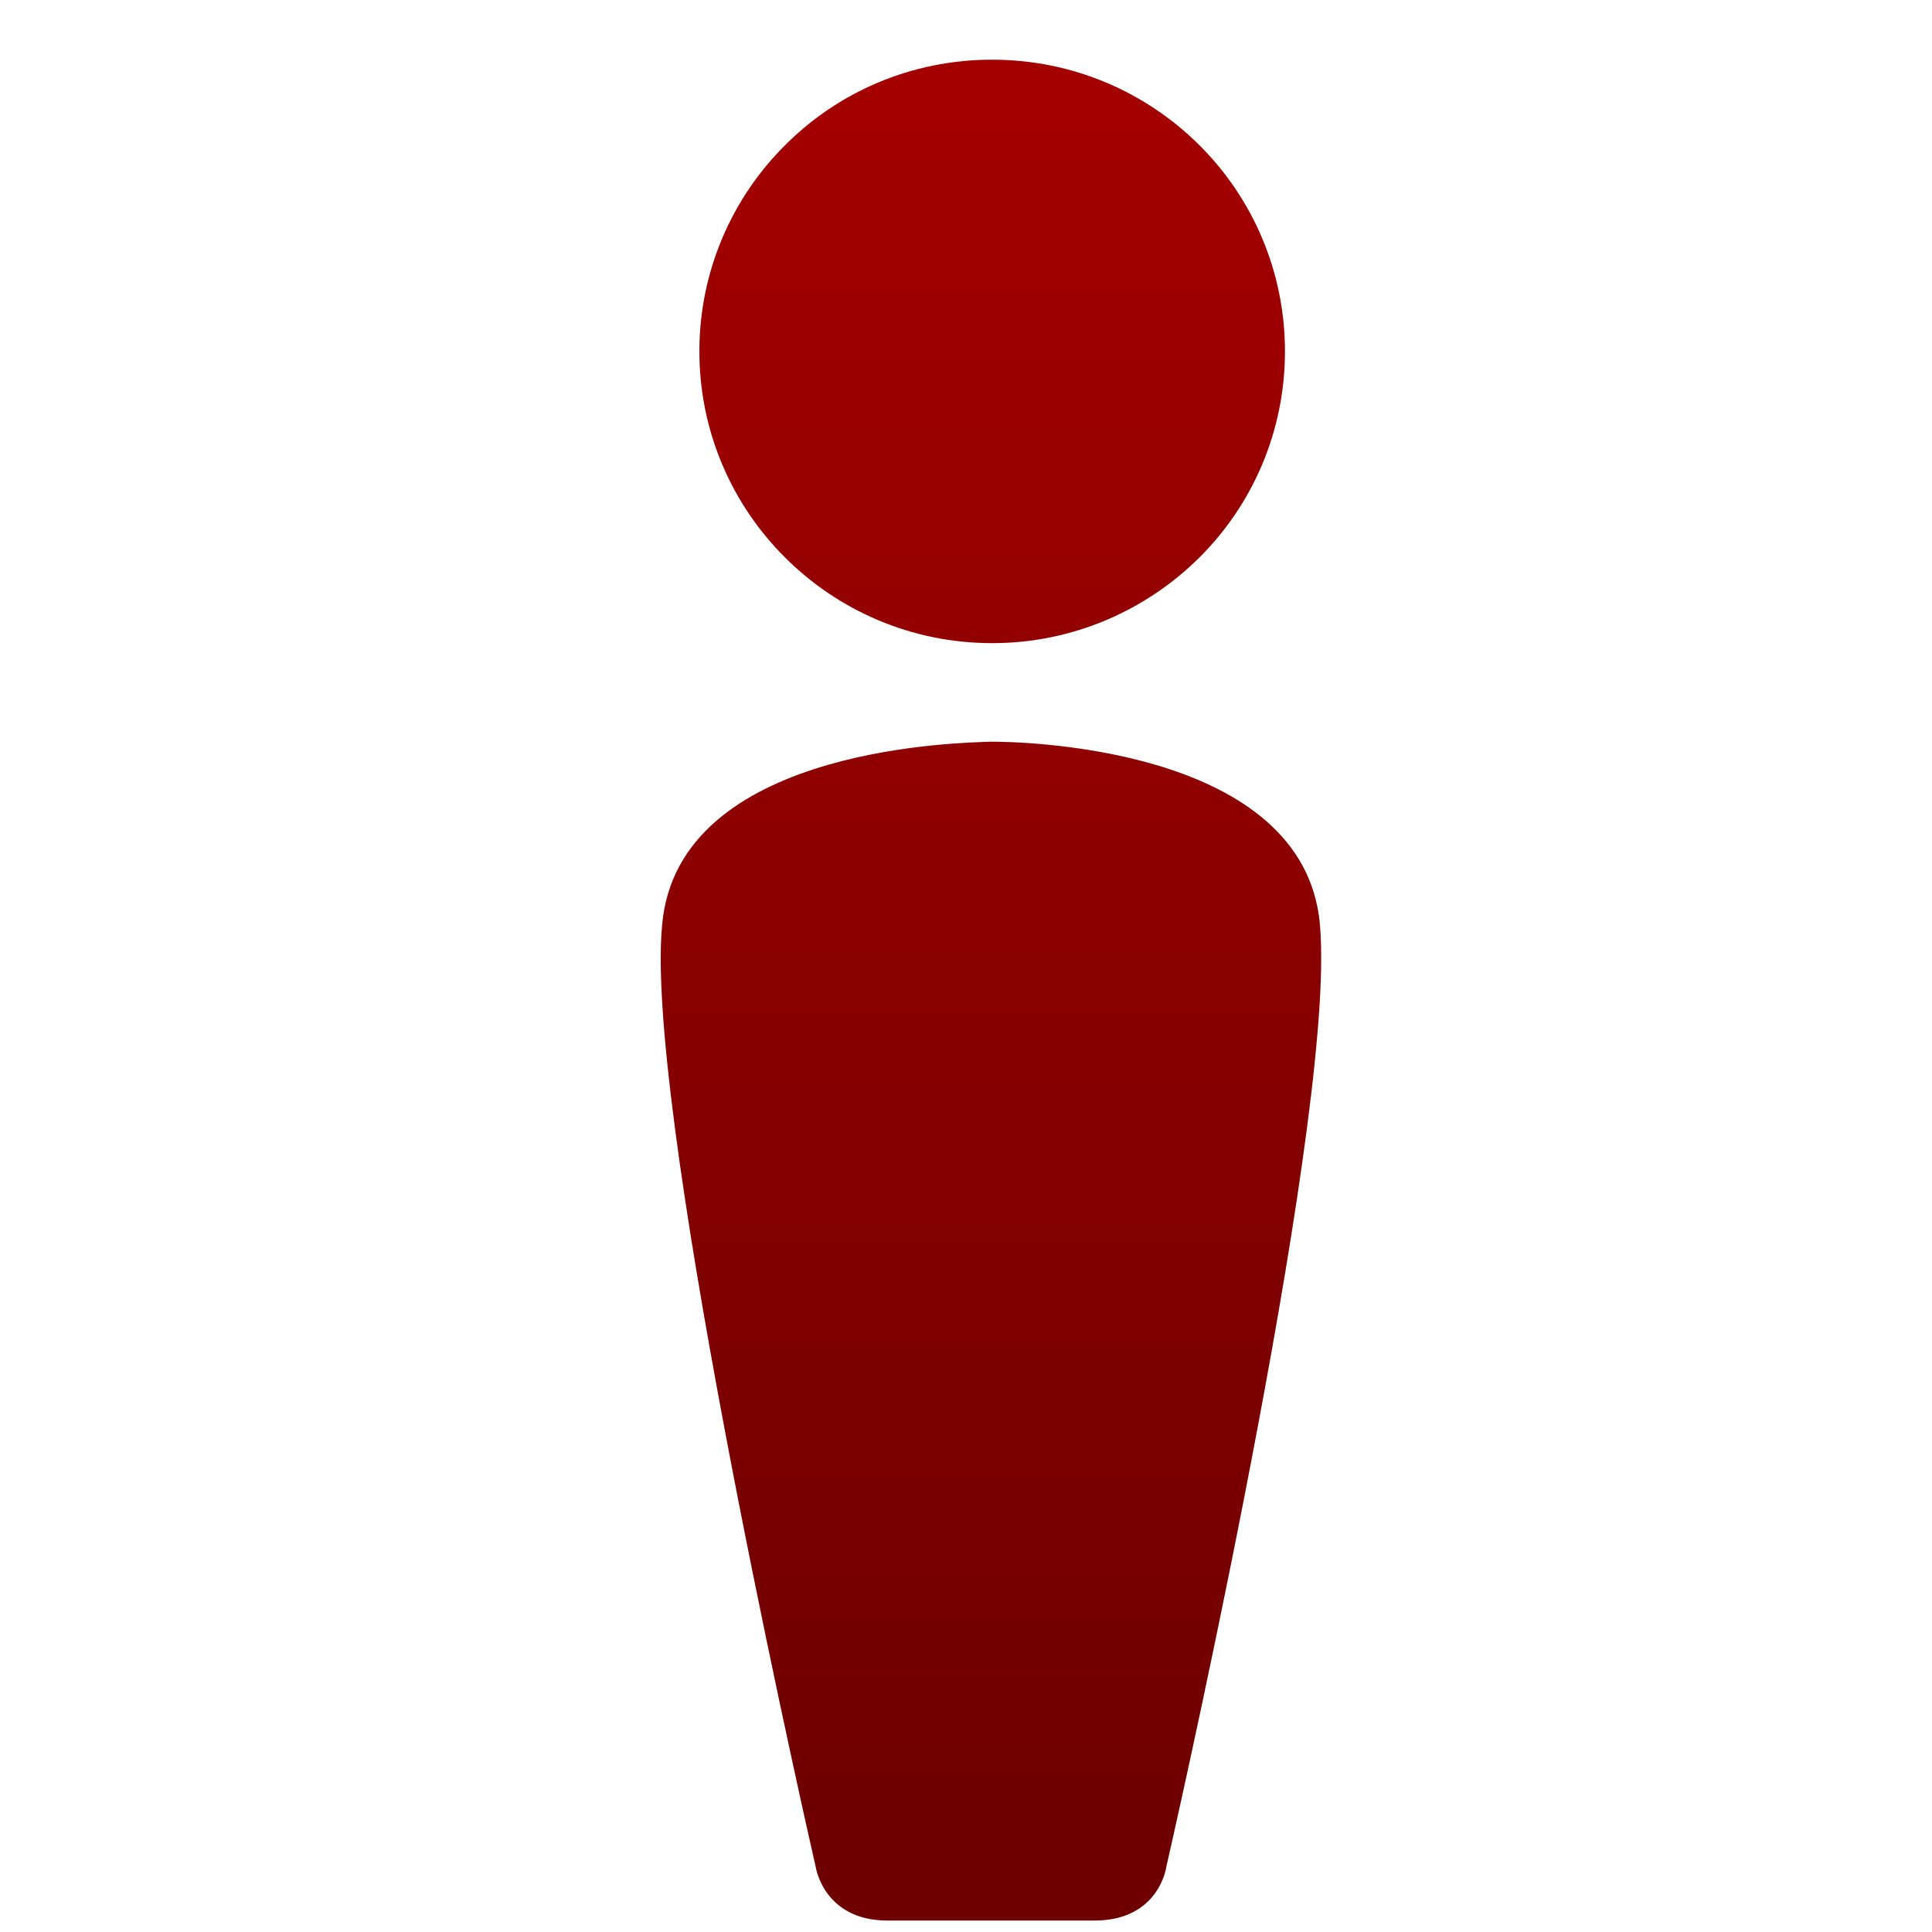 <svg xmlns="http://www.w3.org/2000/svg" xmlns:xlink="http://www.w3.org/1999/xlink" width="64" height="64" viewBox="0 0 64 64" version="1.1"><defs><linearGradient id="linear0" gradientUnits="userSpaceOnUse" x1="0" y1="0" x2="0" y2="1" gradientTransform="matrix(89.682,0,0,89.756,-12.055,-27.789)"><stop offset="0" style="stop-color:#bf0000;stop-opacity:1;"/><stop offset="1" style="stop-color:#6e0000;stop-opacity:1;"/></linearGradient><linearGradient id="linear1" gradientUnits="userSpaceOnUse" x1="0" y1="0" x2="0" y2="1" gradientTransform="matrix(89.682,0,0,89.756,-12.055,-27.789)"><stop offset="0" style="stop-color:#bf0000;stop-opacity:1;"/><stop offset="1" style="stop-color:#6e0000;stop-opacity:1;"/></linearGradient></defs><g id="surface1"><path style=" stroke:none;fill-rule:nonzero;fill:url(#linear0);" d="M 27.977 55.332 C 27.598 55.461 27.219 55.594 26.844 55.707 C 27.219 55.594 27.613 55.461 27.977 55.332 "/><path style=" stroke:none;fill-rule:nonzero;fill:url(#linear1);" d="M 32.867 1.977 C 30.184 1.977 27.762 3.051 26.012 4.805 C 24.254 6.551 23.168 8.977 23.168 11.637 C 23.168 14.305 24.254 16.727 26.012 18.473 C 27.762 20.219 30.184 21.305 32.867 21.305 C 35.539 21.305 37.965 20.219 39.727 18.473 C 41.484 16.727 42.566 14.305 42.566 11.637 C 42.566 8.977 41.484 6.551 39.727 4.805 C 37.965 3.051 35.539 1.977 32.867 1.977 M 32.785 24.57 C 32.074 24.609 22.781 24.664 21.969 30.336 C 21.914 30.727 21.887 31.203 21.887 31.746 C 21.887 39.461 27.02 61.836 27.02 61.836 C 27.02 61.836 27.273 63.621 29.406 63.621 L 36.254 63.621 C 38.398 63.621 38.637 61.848 38.637 61.836 C 38.637 61.836 43.766 39.461 43.766 31.746 C 43.766 31.203 43.746 30.727 43.691 30.336 C 42.883 24.664 33.586 24.57 32.875 24.57 L 32.785 24.57 "/></g></svg>
